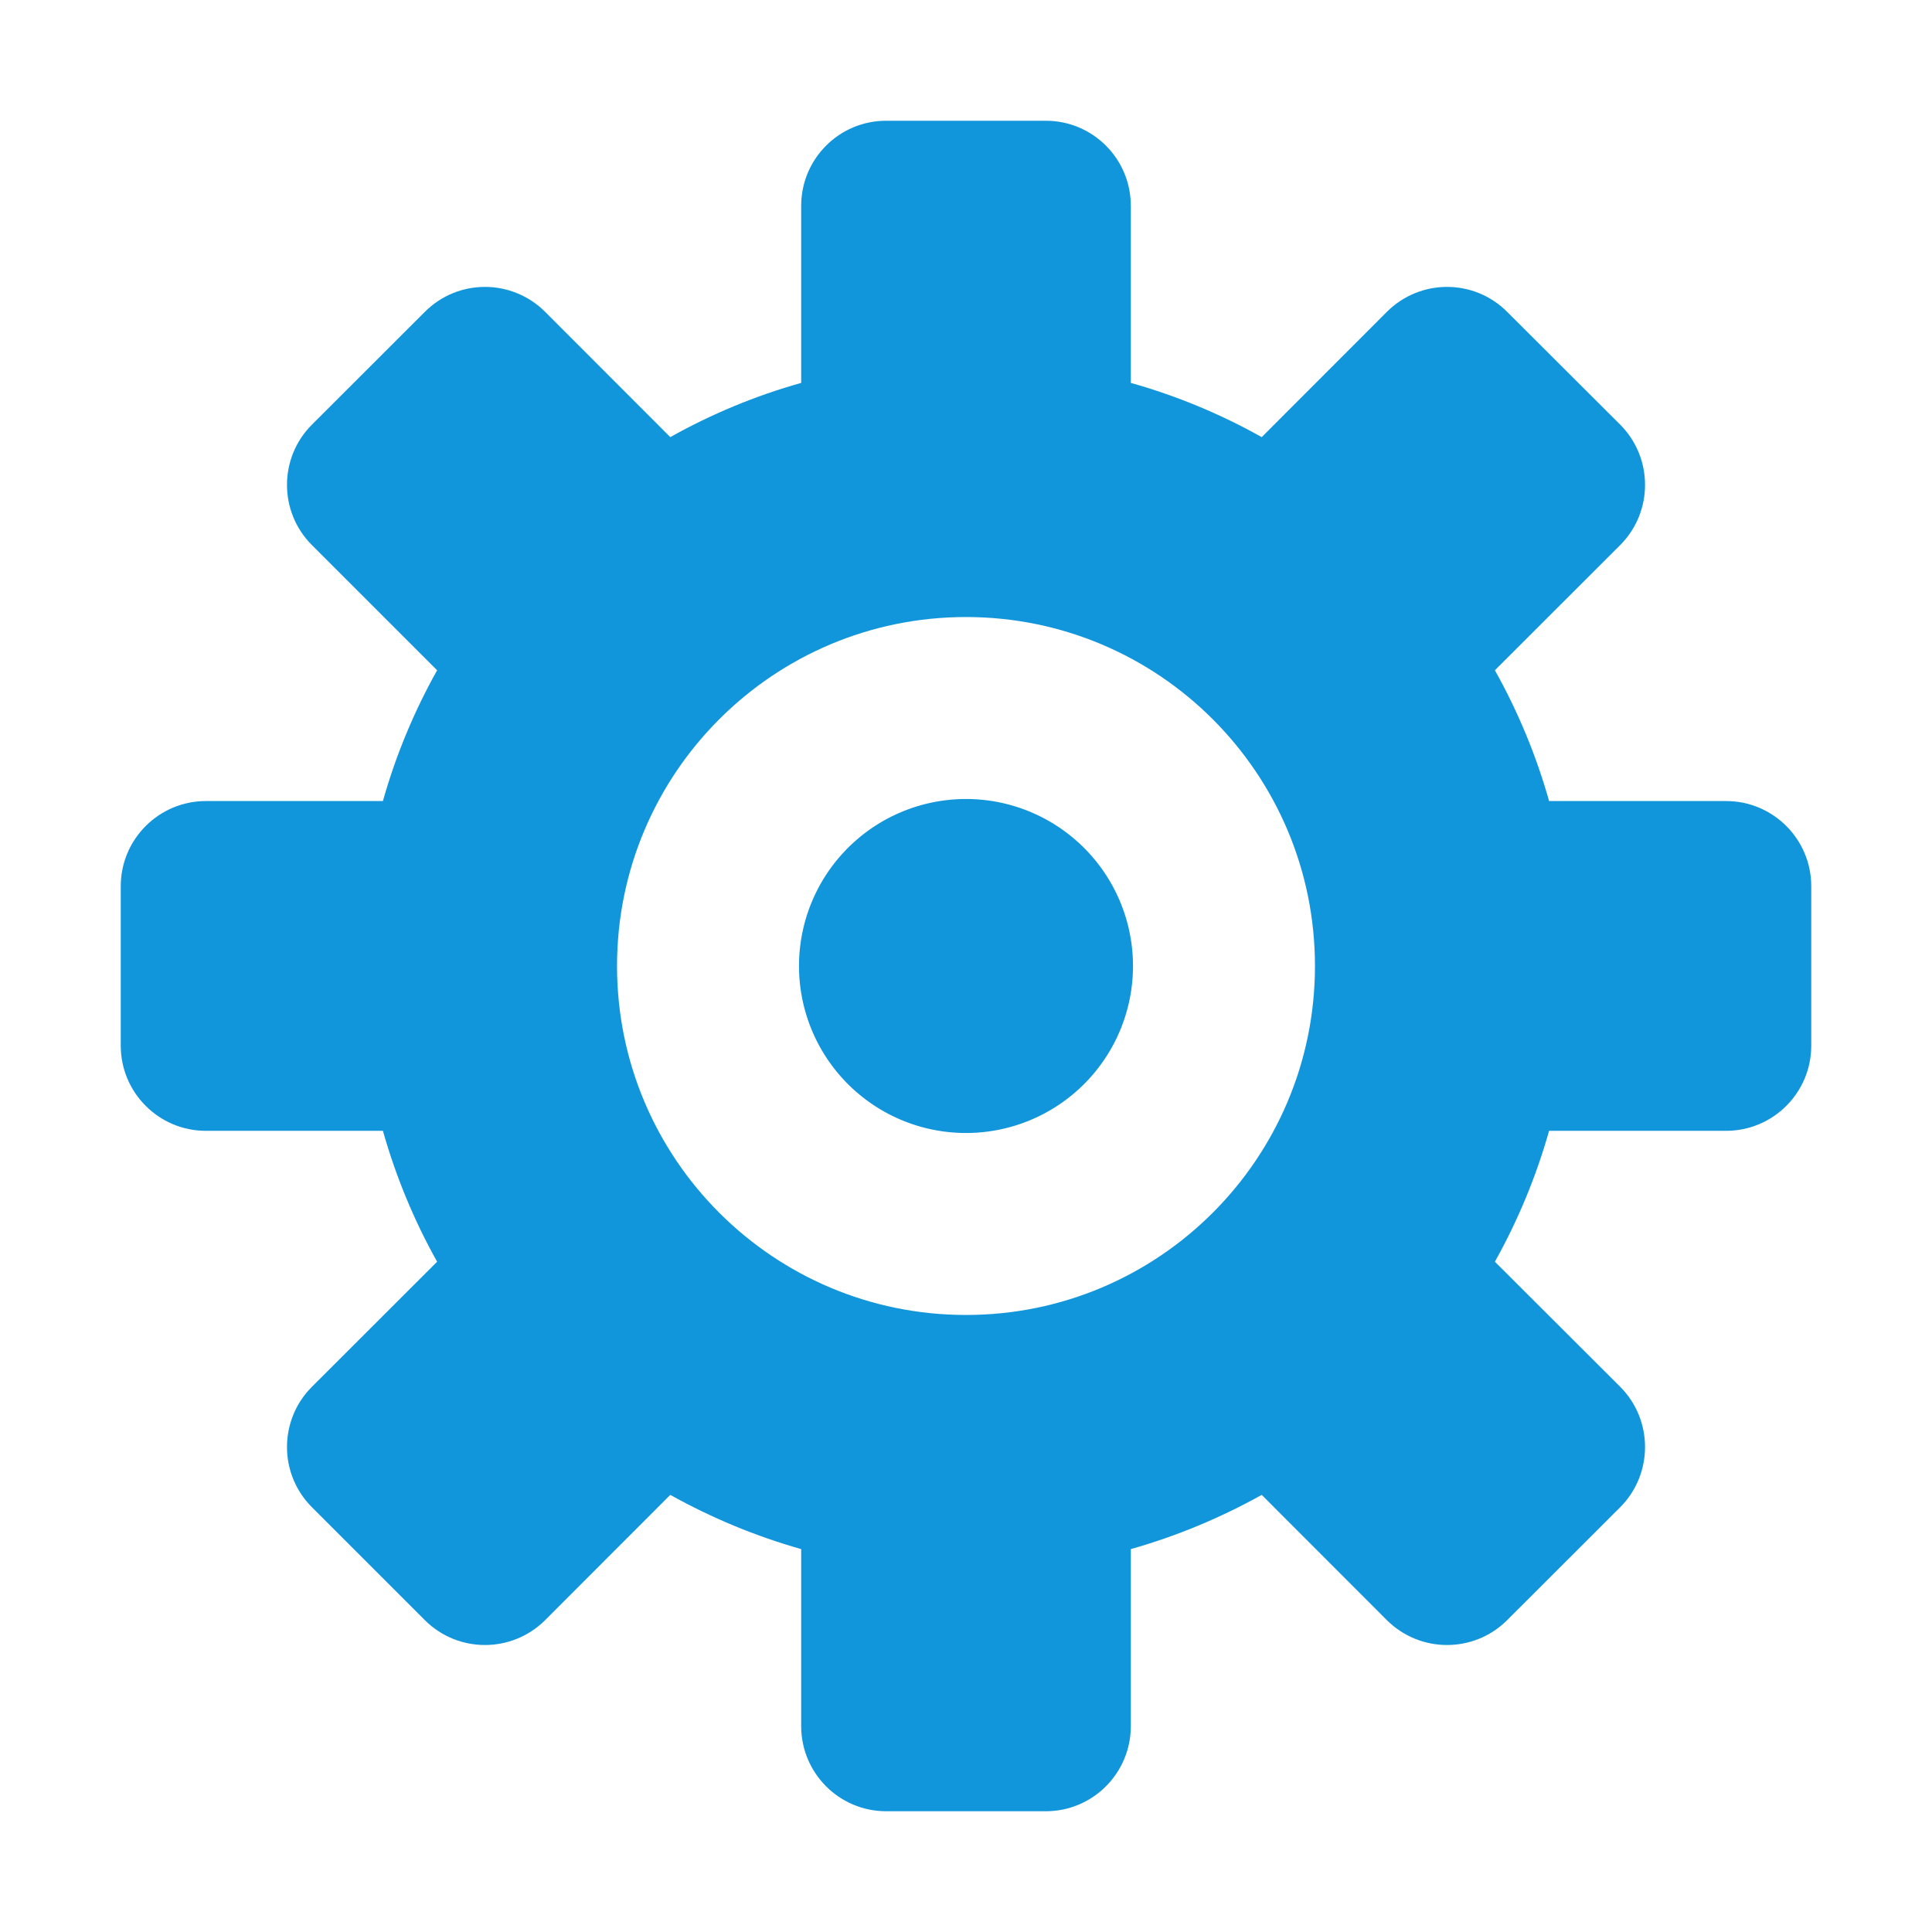 <?xml version="1.0" standalone="no"?><!DOCTYPE svg PUBLIC "-//W3C//DTD SVG 1.1//EN" "http://www.w3.org/Graphics/SVG/1.1/DTD/svg11.dtd"><svg t="1553141754030" class="icon" style="" viewBox="0 0 1024 1024" version="1.1" xmlns="http://www.w3.org/2000/svg" p-id="3586" xmlns:xlink="http://www.w3.org/1999/xlink" width="200" height="200"><defs><style type="text/css"></style></defs><path d="M914.88 424.576l-93.824 0C814.144 400.128 804.48 376.96 792.32 355.264l66.432-66.368c17.536-17.6 17.536-46.208 0-63.808l-59.904-59.776c-17.6-17.664-46.144-17.664-63.808 0L668.736 231.68C647.04 219.52 623.744 209.792 599.36 202.944L599.36 109.12C599.36 84.16 579.2 64 554.304 64L469.696 64C444.8 64 424.64 84.16 424.64 109.12l0 93.824C400.256 209.792 376.96 219.52 355.264 231.68L288.96 165.312c-17.664-17.664-46.208-17.664-63.808 0L165.312 225.088c-17.6 17.6-17.6 46.208 0 63.808L231.68 355.264C219.52 376.96 209.856 400.128 202.944 424.576L109.12 424.576C84.224 424.576 64 444.8 64 469.696L64 554.24c0 24.896 20.224 45.12 45.12 45.12l93.824 0C209.856 623.744 219.52 647.04 231.68 668.736l-66.368 66.304c-17.6 17.6-17.6 46.208 0 63.808l59.84 59.84c17.6 17.6 46.144 17.6 63.808 0l66.304-66.368c21.696 12.096 44.992 21.824 69.376 28.736l0 93.824C424.64 939.776 444.8 960 469.696 960l84.608 0c24.896 0 45.056-20.224 45.056-45.12l0-93.824c24.384-6.912 47.68-16.64 69.376-28.736l66.304 66.368c17.664 17.6 46.208 17.6 63.808 0l59.904-59.84c17.536-17.6 17.536-46.208 0-63.808l-66.432-66.304c12.16-21.76 21.824-44.992 28.736-69.376l93.824 0C939.776 599.36 960 579.136 960 554.24L960 469.696C960 444.8 939.776 424.576 914.88 424.576zM512 696.96c-102.144 0-184.96-82.816-184.96-184.96 0-102.144 82.816-184.96 184.96-184.96S696.96 409.856 696.96 512C696.96 614.144 614.144 696.96 512 696.96z" p-id="3587" fill="#1296db"></path><path d="M512 512m-88.512 0a1.383 1.383 0 1 0 177.024 0 1.383 1.383 0 1 0-177.024 0Z" p-id="3588" fill="#1296db"></path></svg>